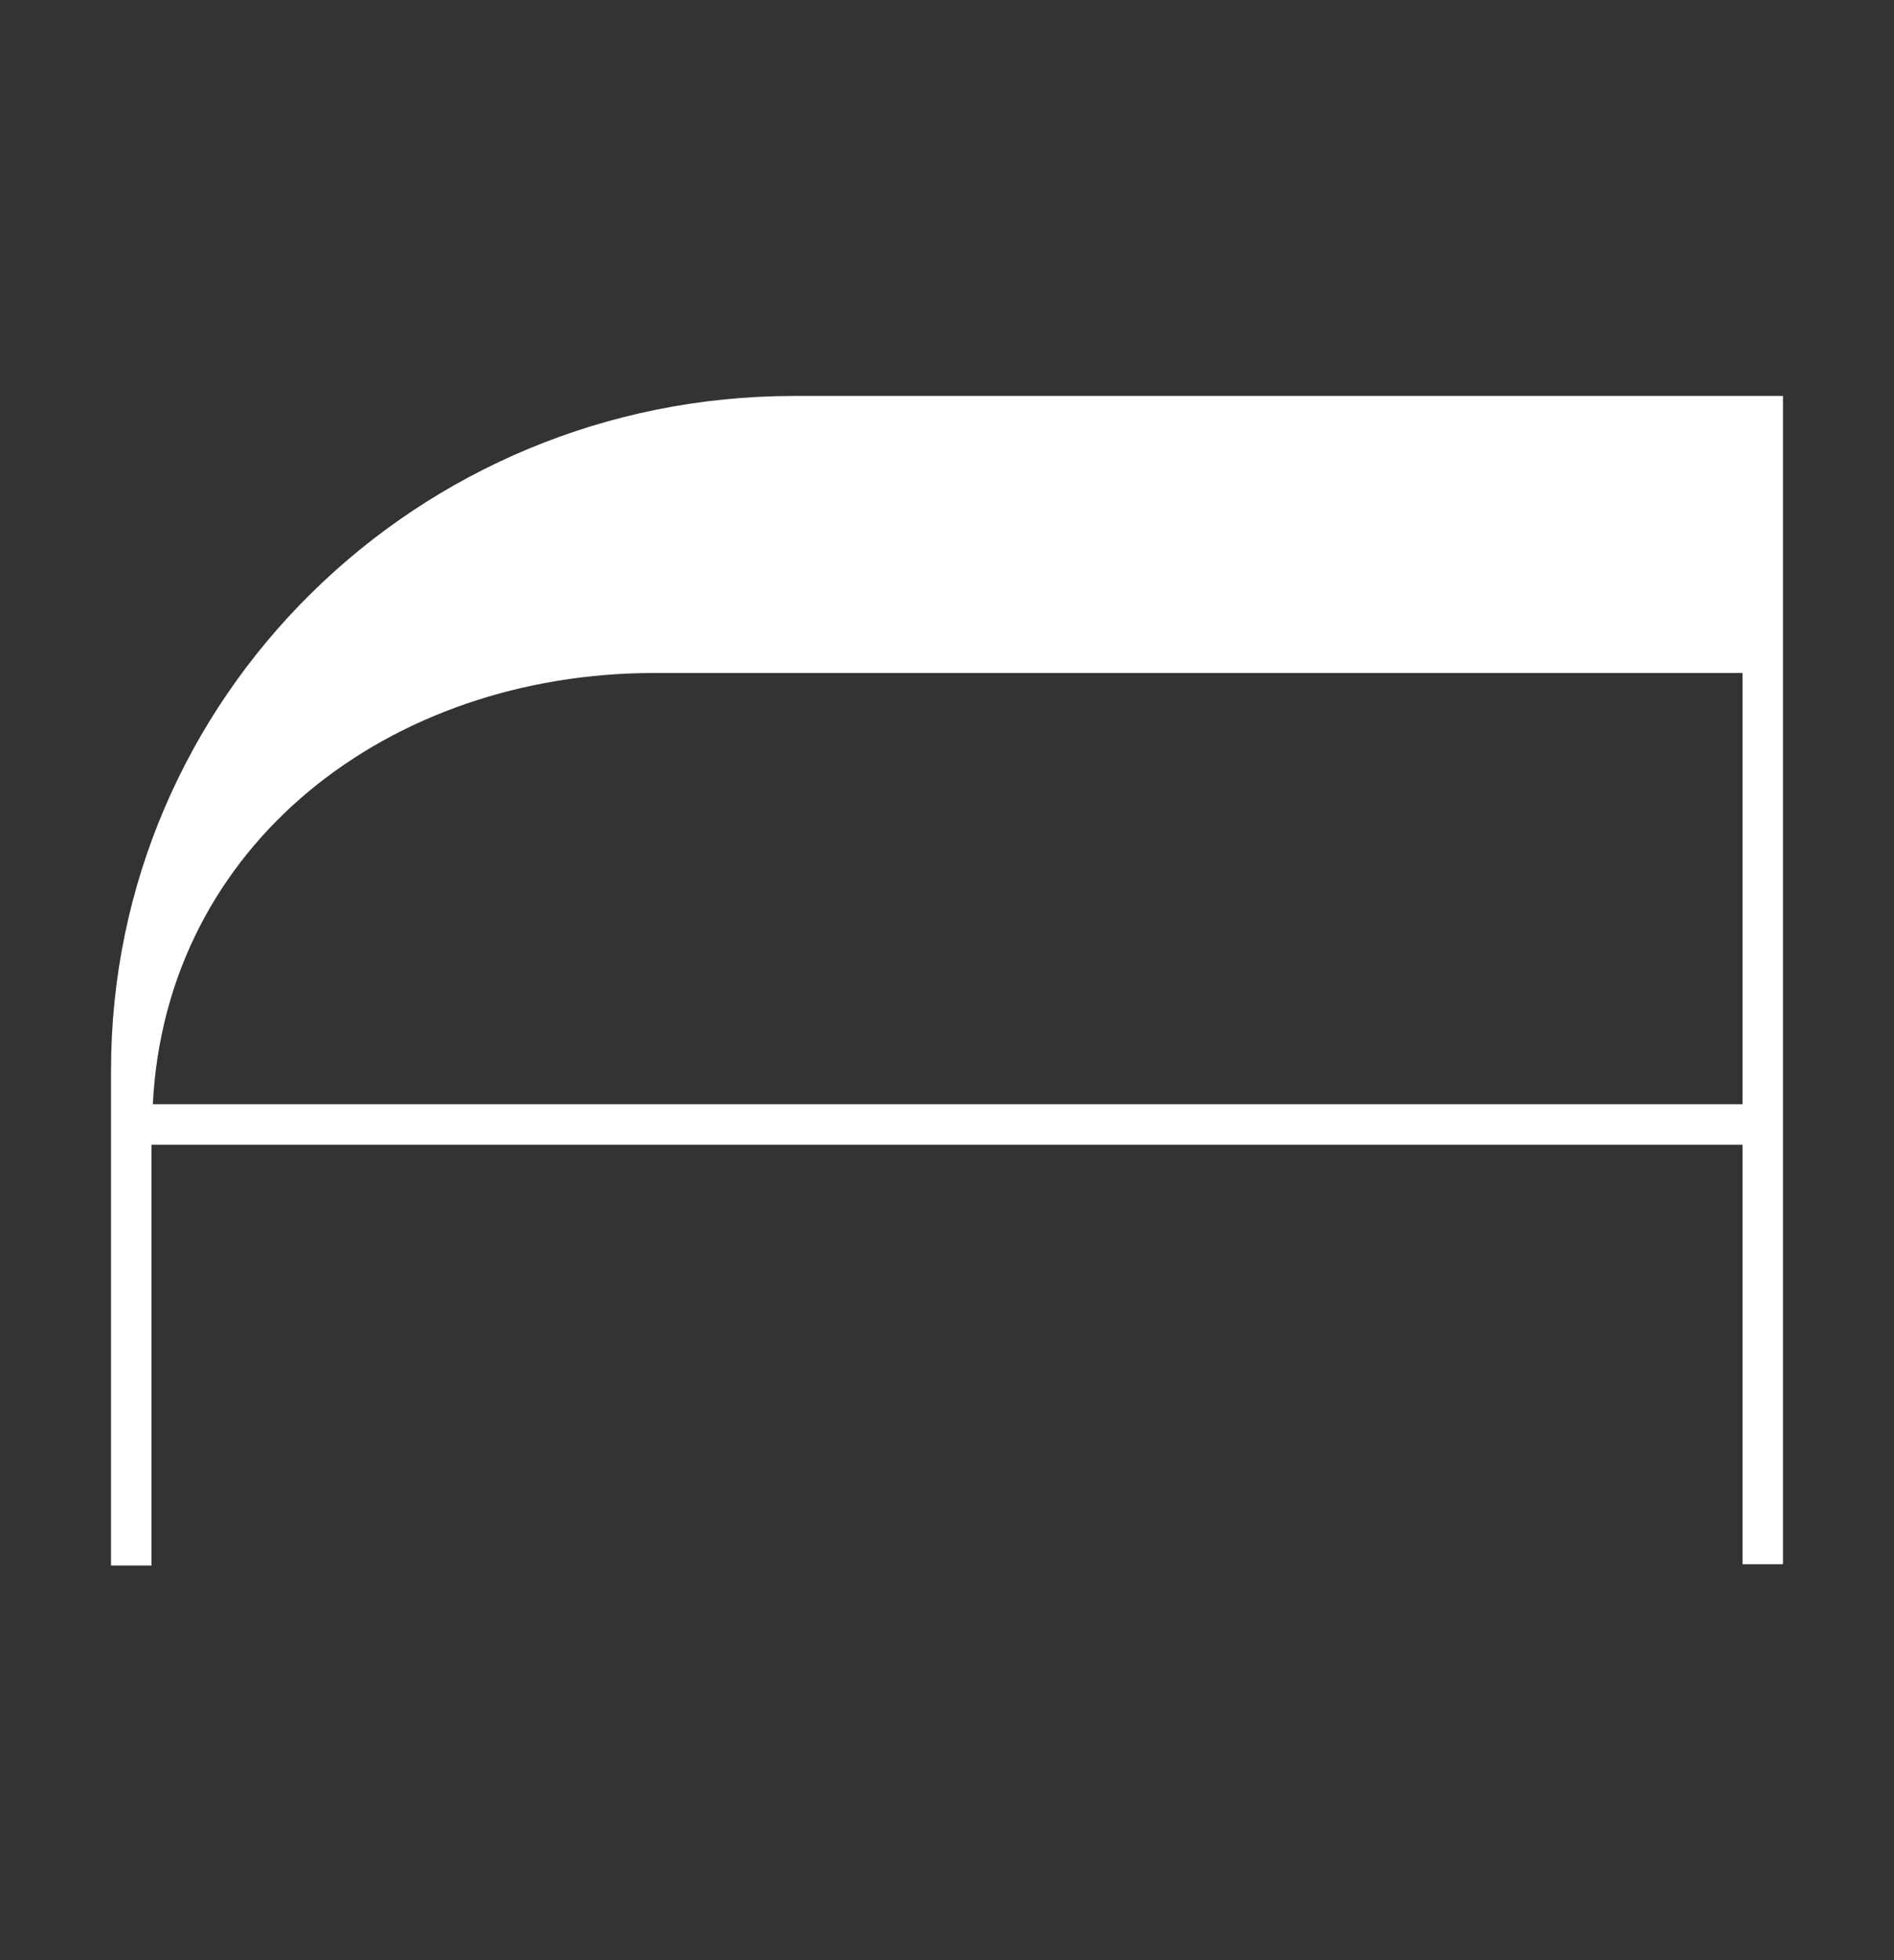 <?xml version="1.0" encoding="utf-8"?>
<!-- Generator: Adobe Illustrator 24.2.3, SVG Export Plug-In . SVG Version: 6.00 Build 0)  -->
<svg version="1.1" id="Layer_1" xmlns="http://www.w3.org/2000/svg" xmlns:xlink="http://www.w3.org/1999/xlink" x="0px" y="0px"
	 viewBox="0 0 145 150" style="enable-background:new 0 0 145 150;" xml:space="preserve">
<rect x="0" y="0" width="145" height="150" fill="#333333" stroke="none"/>
<style type="text/css">
	.st0{fill:#FFFFFF;}
</style>
<path class="st0" d="M8.5,81.9v37.9h3.1V87.6h121.8v32.1h3.1V30.3H60.8C31.9,30.3,8.5,53.4,8.5,81.9z M133.4,51.5v33H11.7
	c1-19.9,18.1-33,38.4-33H133.4z"/>
</svg>
